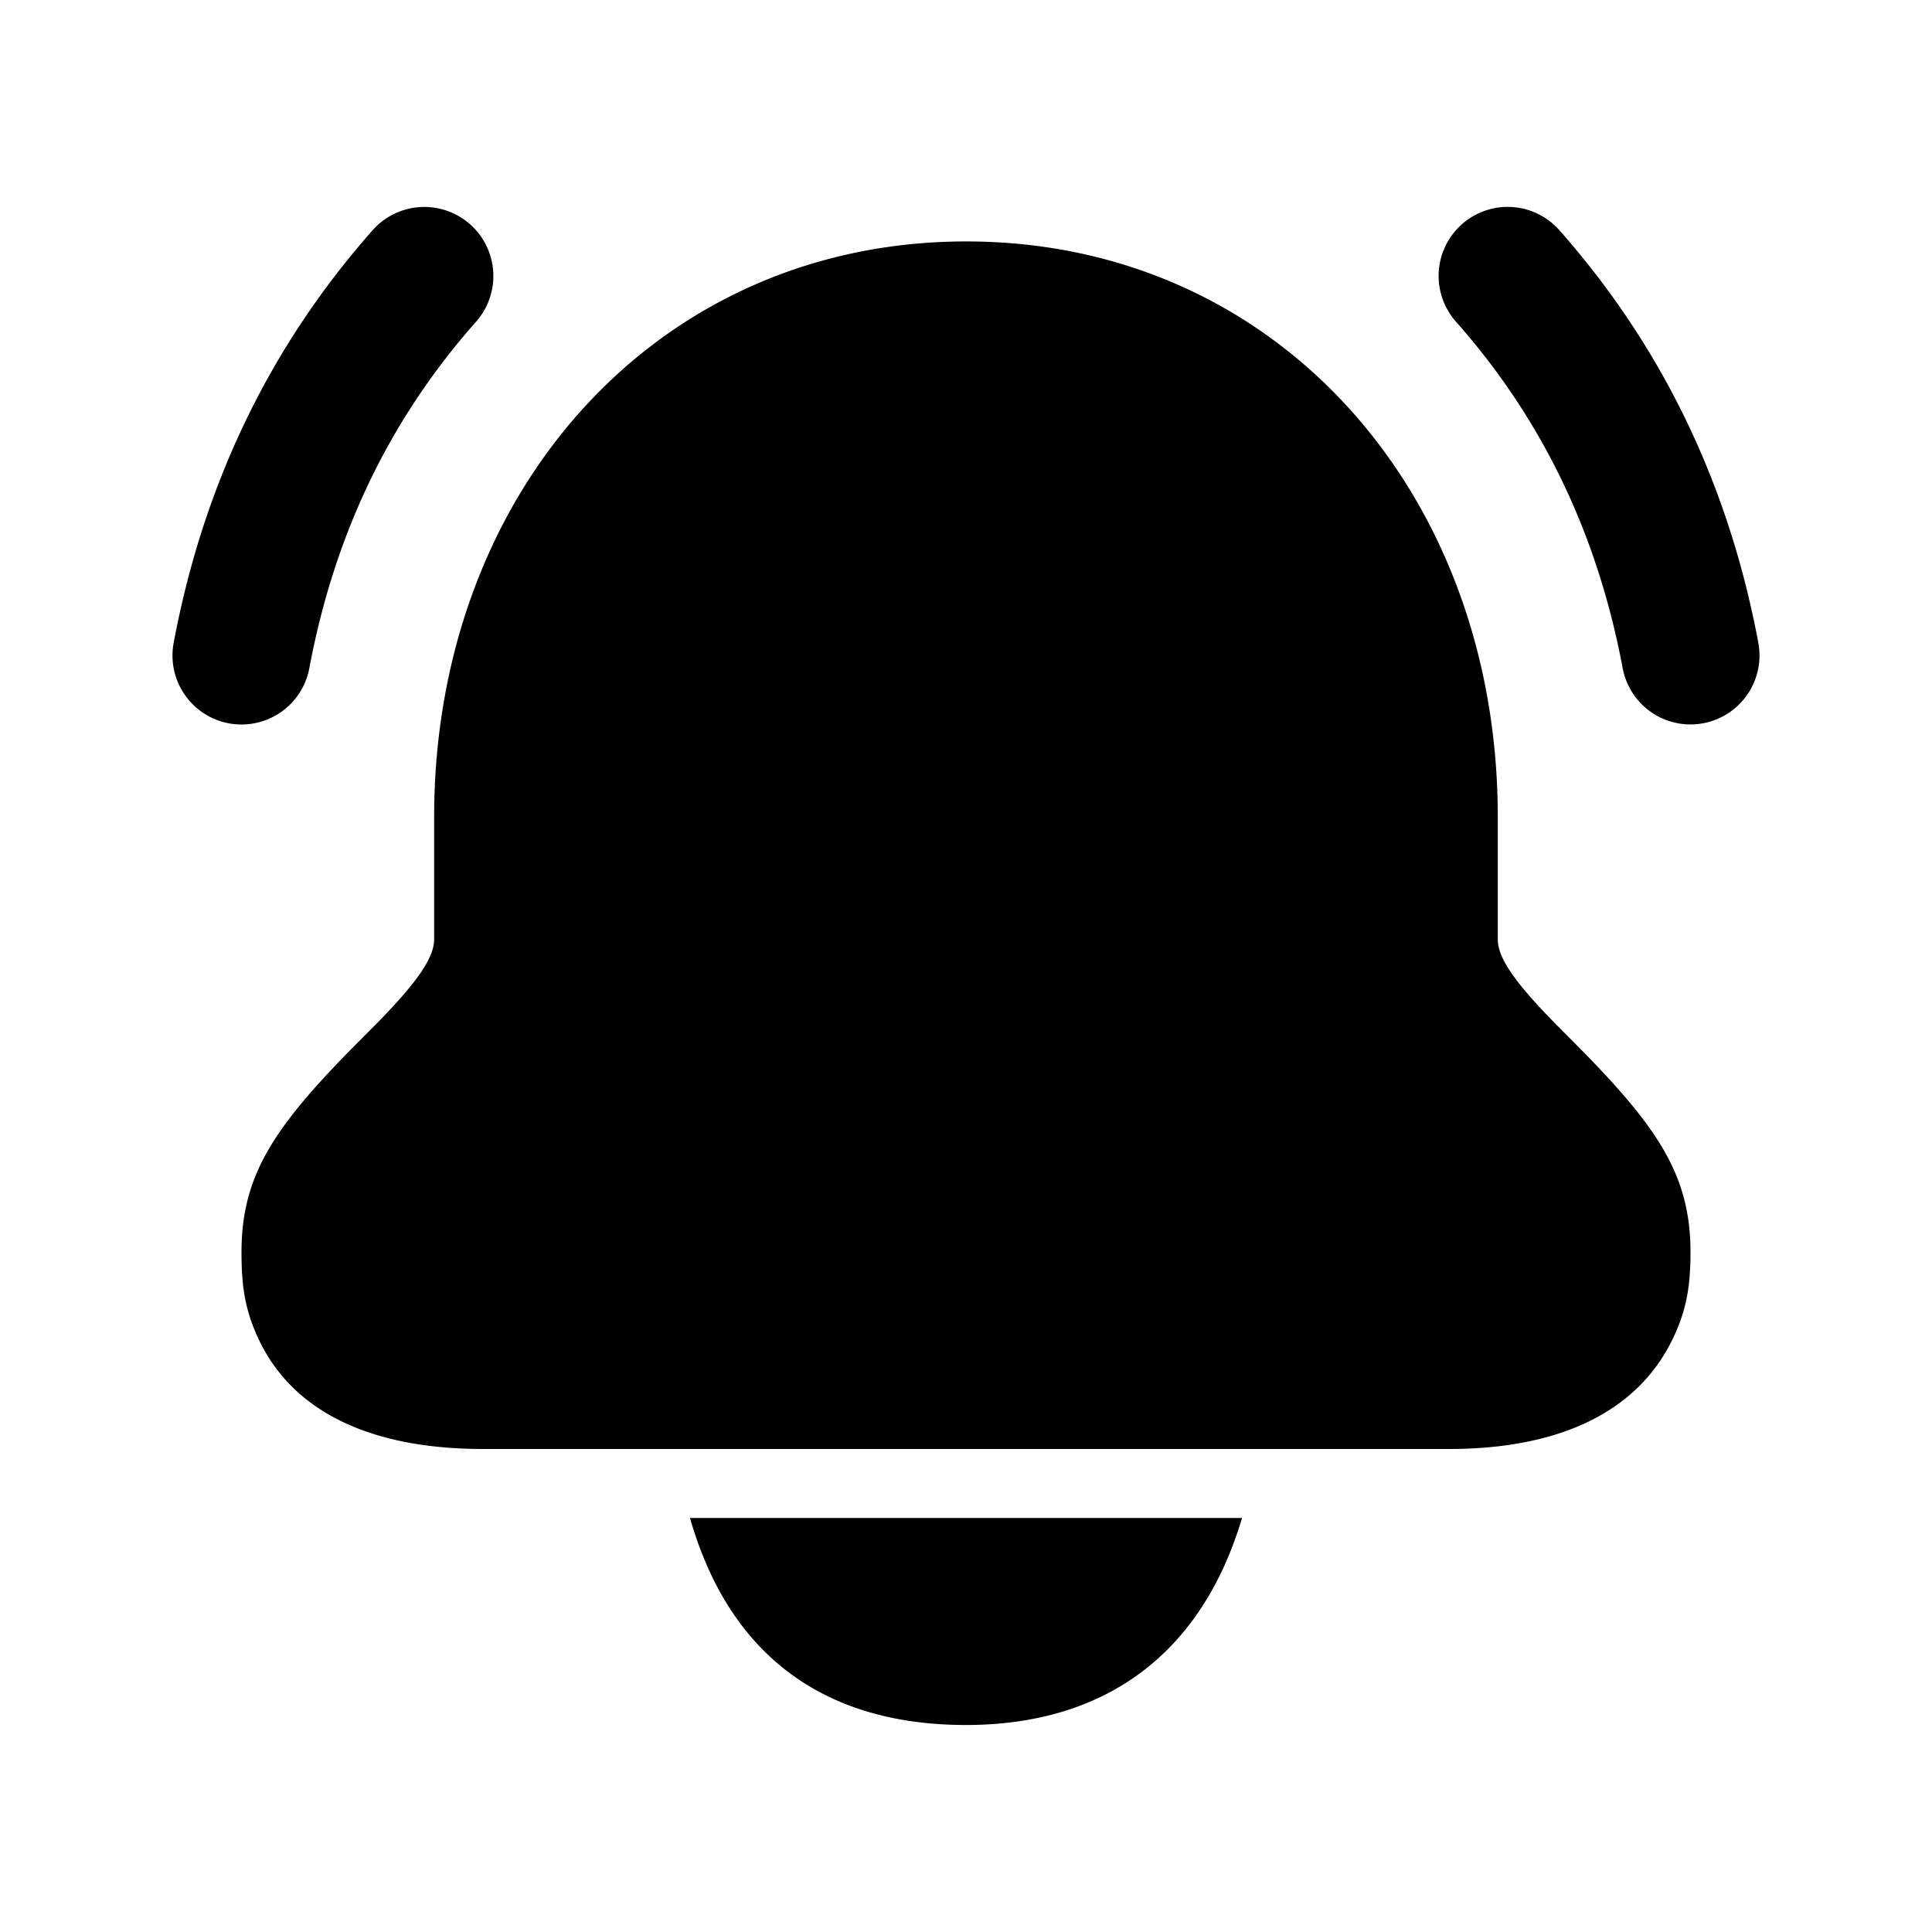 <svg xmlns="http://www.w3.org/2000/svg" width="28" height="28" fill="currentColor" viewBox="0 0 28 28"><path fill-rule="evenodd" d="M6.899 4.663A1 1 0 0 0 5.4 3.337C3.946 4.981 2.958 6.965 2.517 9.316a1 1 0 1 0 1.966.368c.375-2.002 1.204-3.653 2.416-5.021ZM21.187 3.25a1 1 0 0 0-.086 1.412c1.211 1.368 2.04 3.02 2.416 5.021a1 1 0 0 0 1.966-.368c-.441-2.352-1.43-4.335-2.884-5.979a1 1 0 0 0-1.412-.086Zm.52 8.59c0-4.71-3.217-8.341-7.703-8.341-4.486 0-7.712 3.633-7.712 8.341v1.772c0 .253-.215.589-.804 1.192l-.302.304C3.978 16.324 3.5 17.024 3.5 18.15c0 .49.049.848.262 1.287C4.25 20.442 5.342 21 7.004 21h13.992c1.615 0 2.695-.542 3.205-1.514.241-.46.299-.843.299-1.336 0-1.125-.478-1.825-1.686-3.04a47.523 47.523 0 0 1-.302-.304c-.589-.603-.805-.939-.805-1.192v-1.772ZM18 22.001C17.422 23.944 16.042 25 14 25c-2.063 0-3.433-1.017-4-3h8Z" clip-rule="evenodd"/></svg>